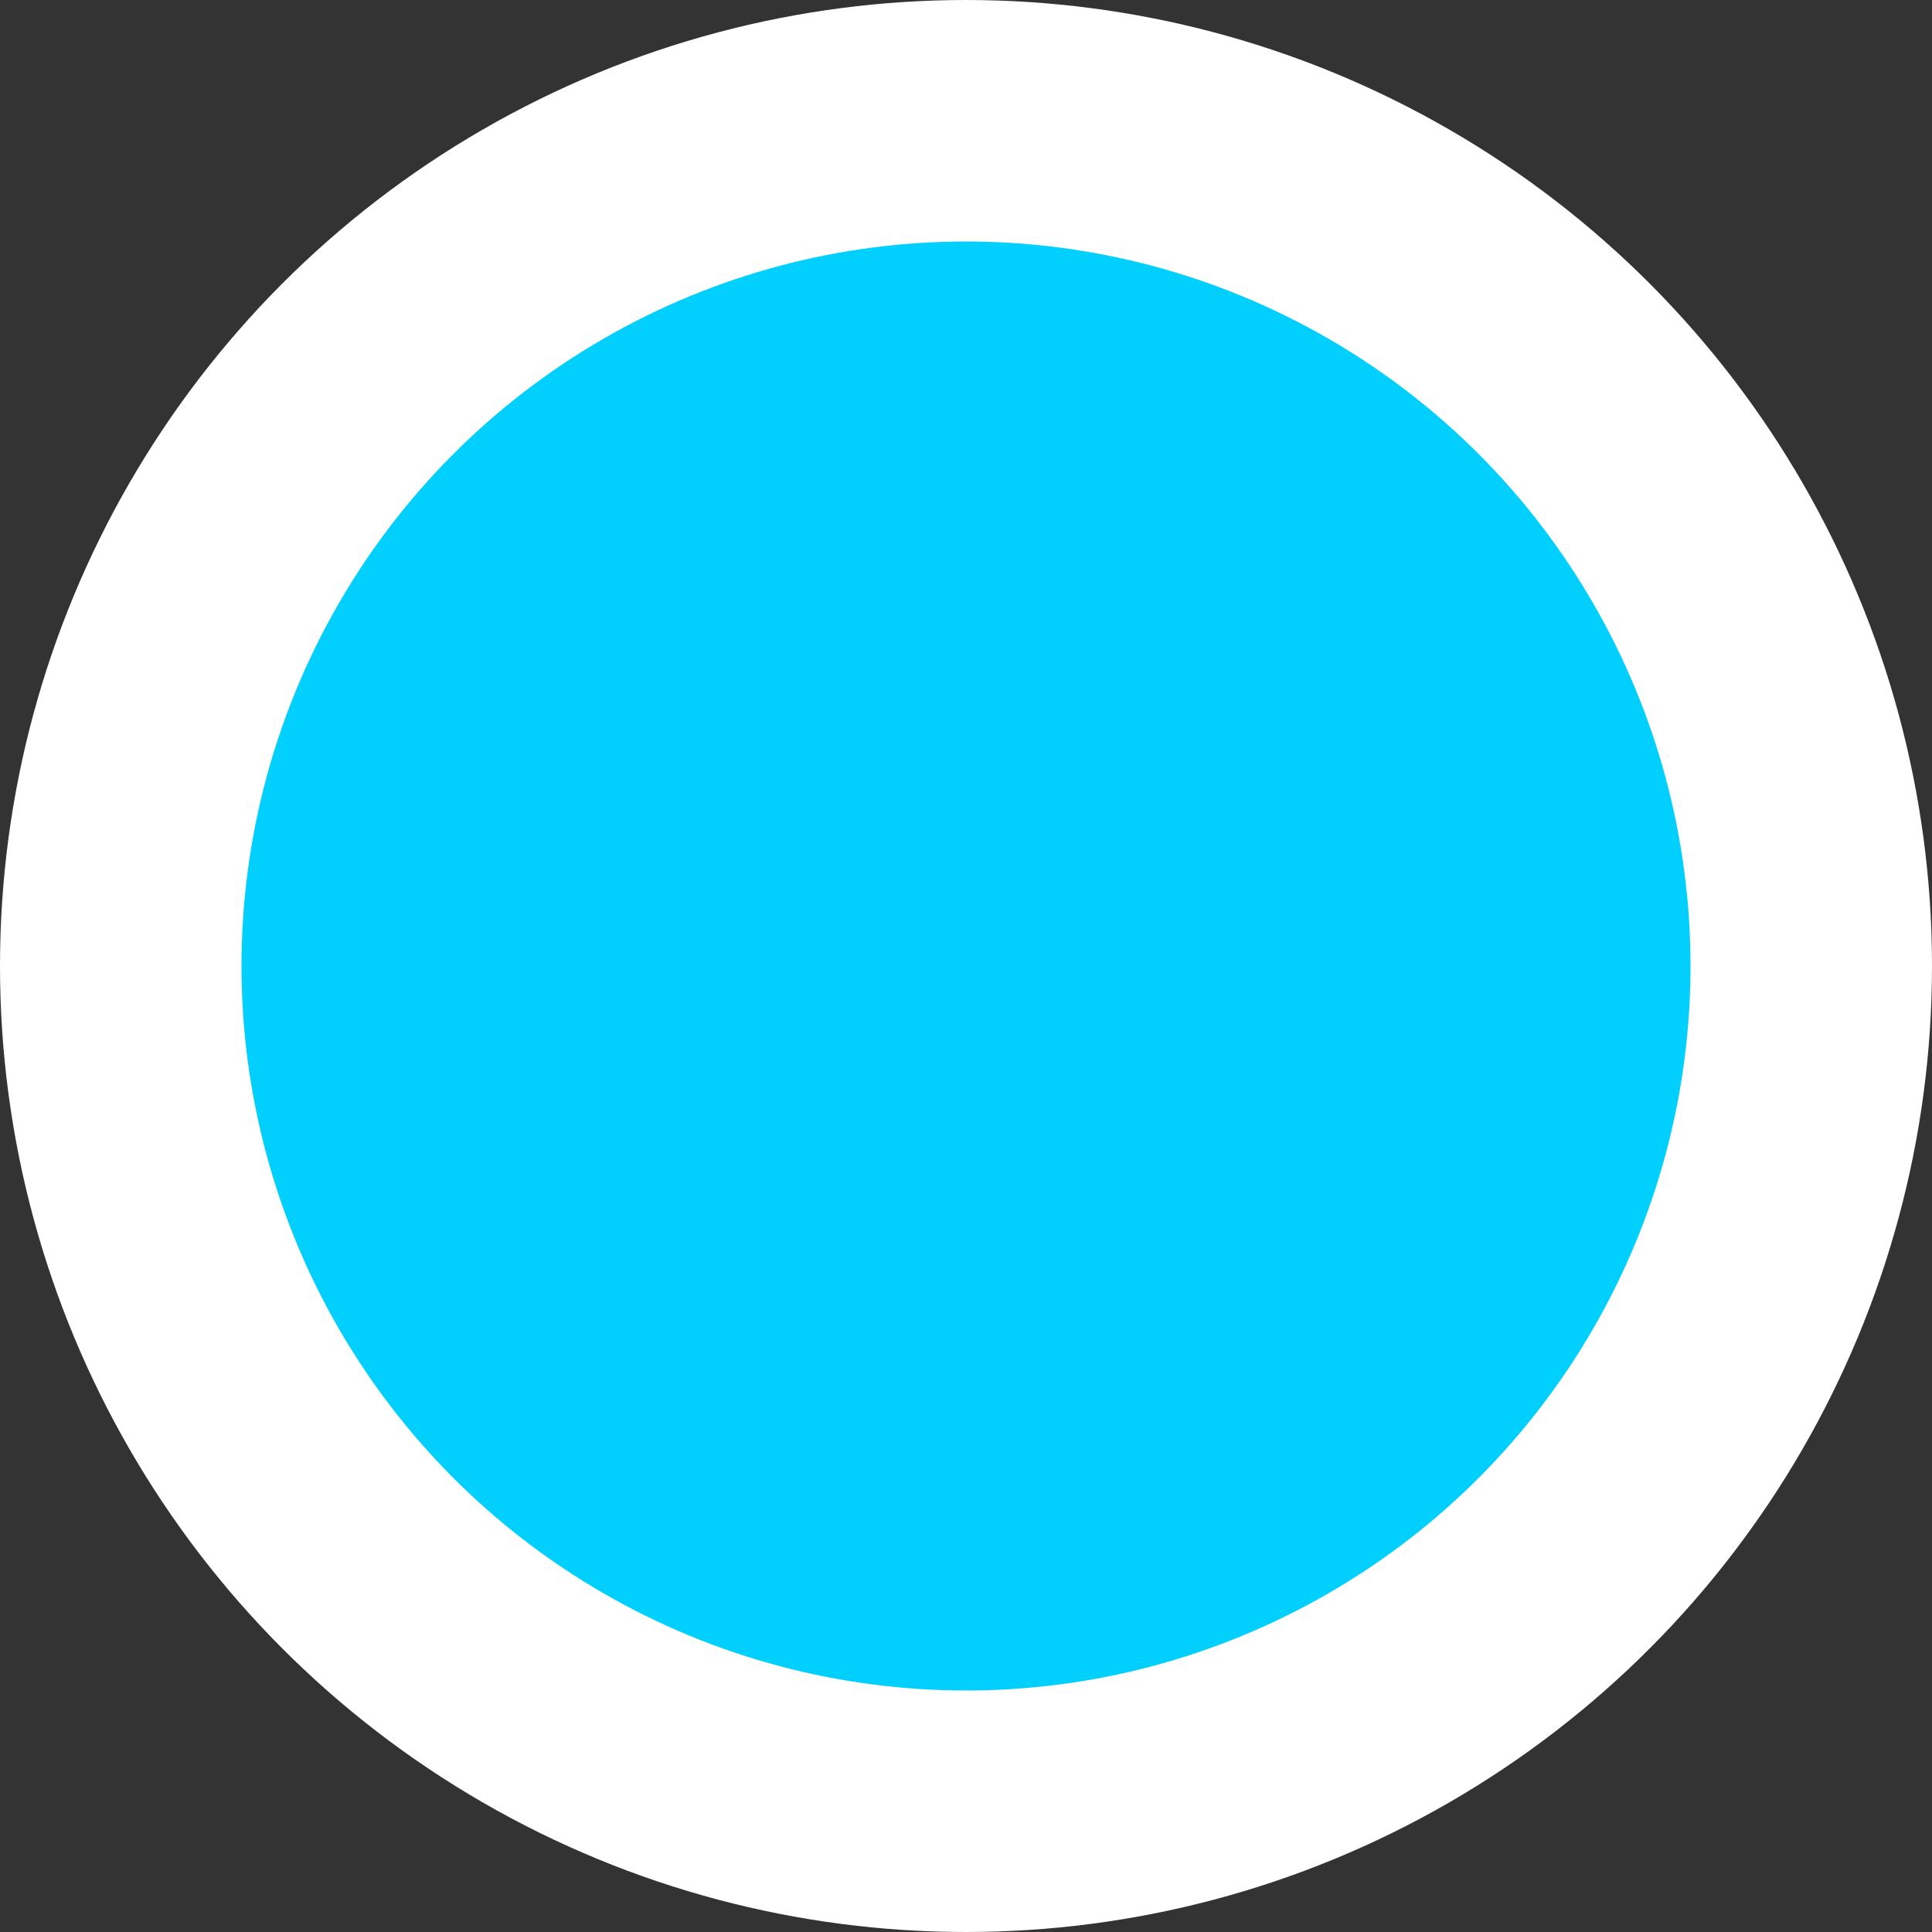 <svg width="32" height="32" viewBox="0 0 32 32" fill="none" xmlns="http://www.w3.org/2000/svg">
<rect x="0" y="0" width="32" height="32" fill="#333333" stroke="none"/>
<g clip-path="url(#clip0_180_43)">
<circle cx="16" cy="16" r="14" fill="#01D0FE" stroke="white" stroke-width="4"/>
</g>
<defs>
<clipPath id="clip0_180_43">
<rect width="32" height="32" fill="white"/>
</clipPath>
</defs>
</svg>
